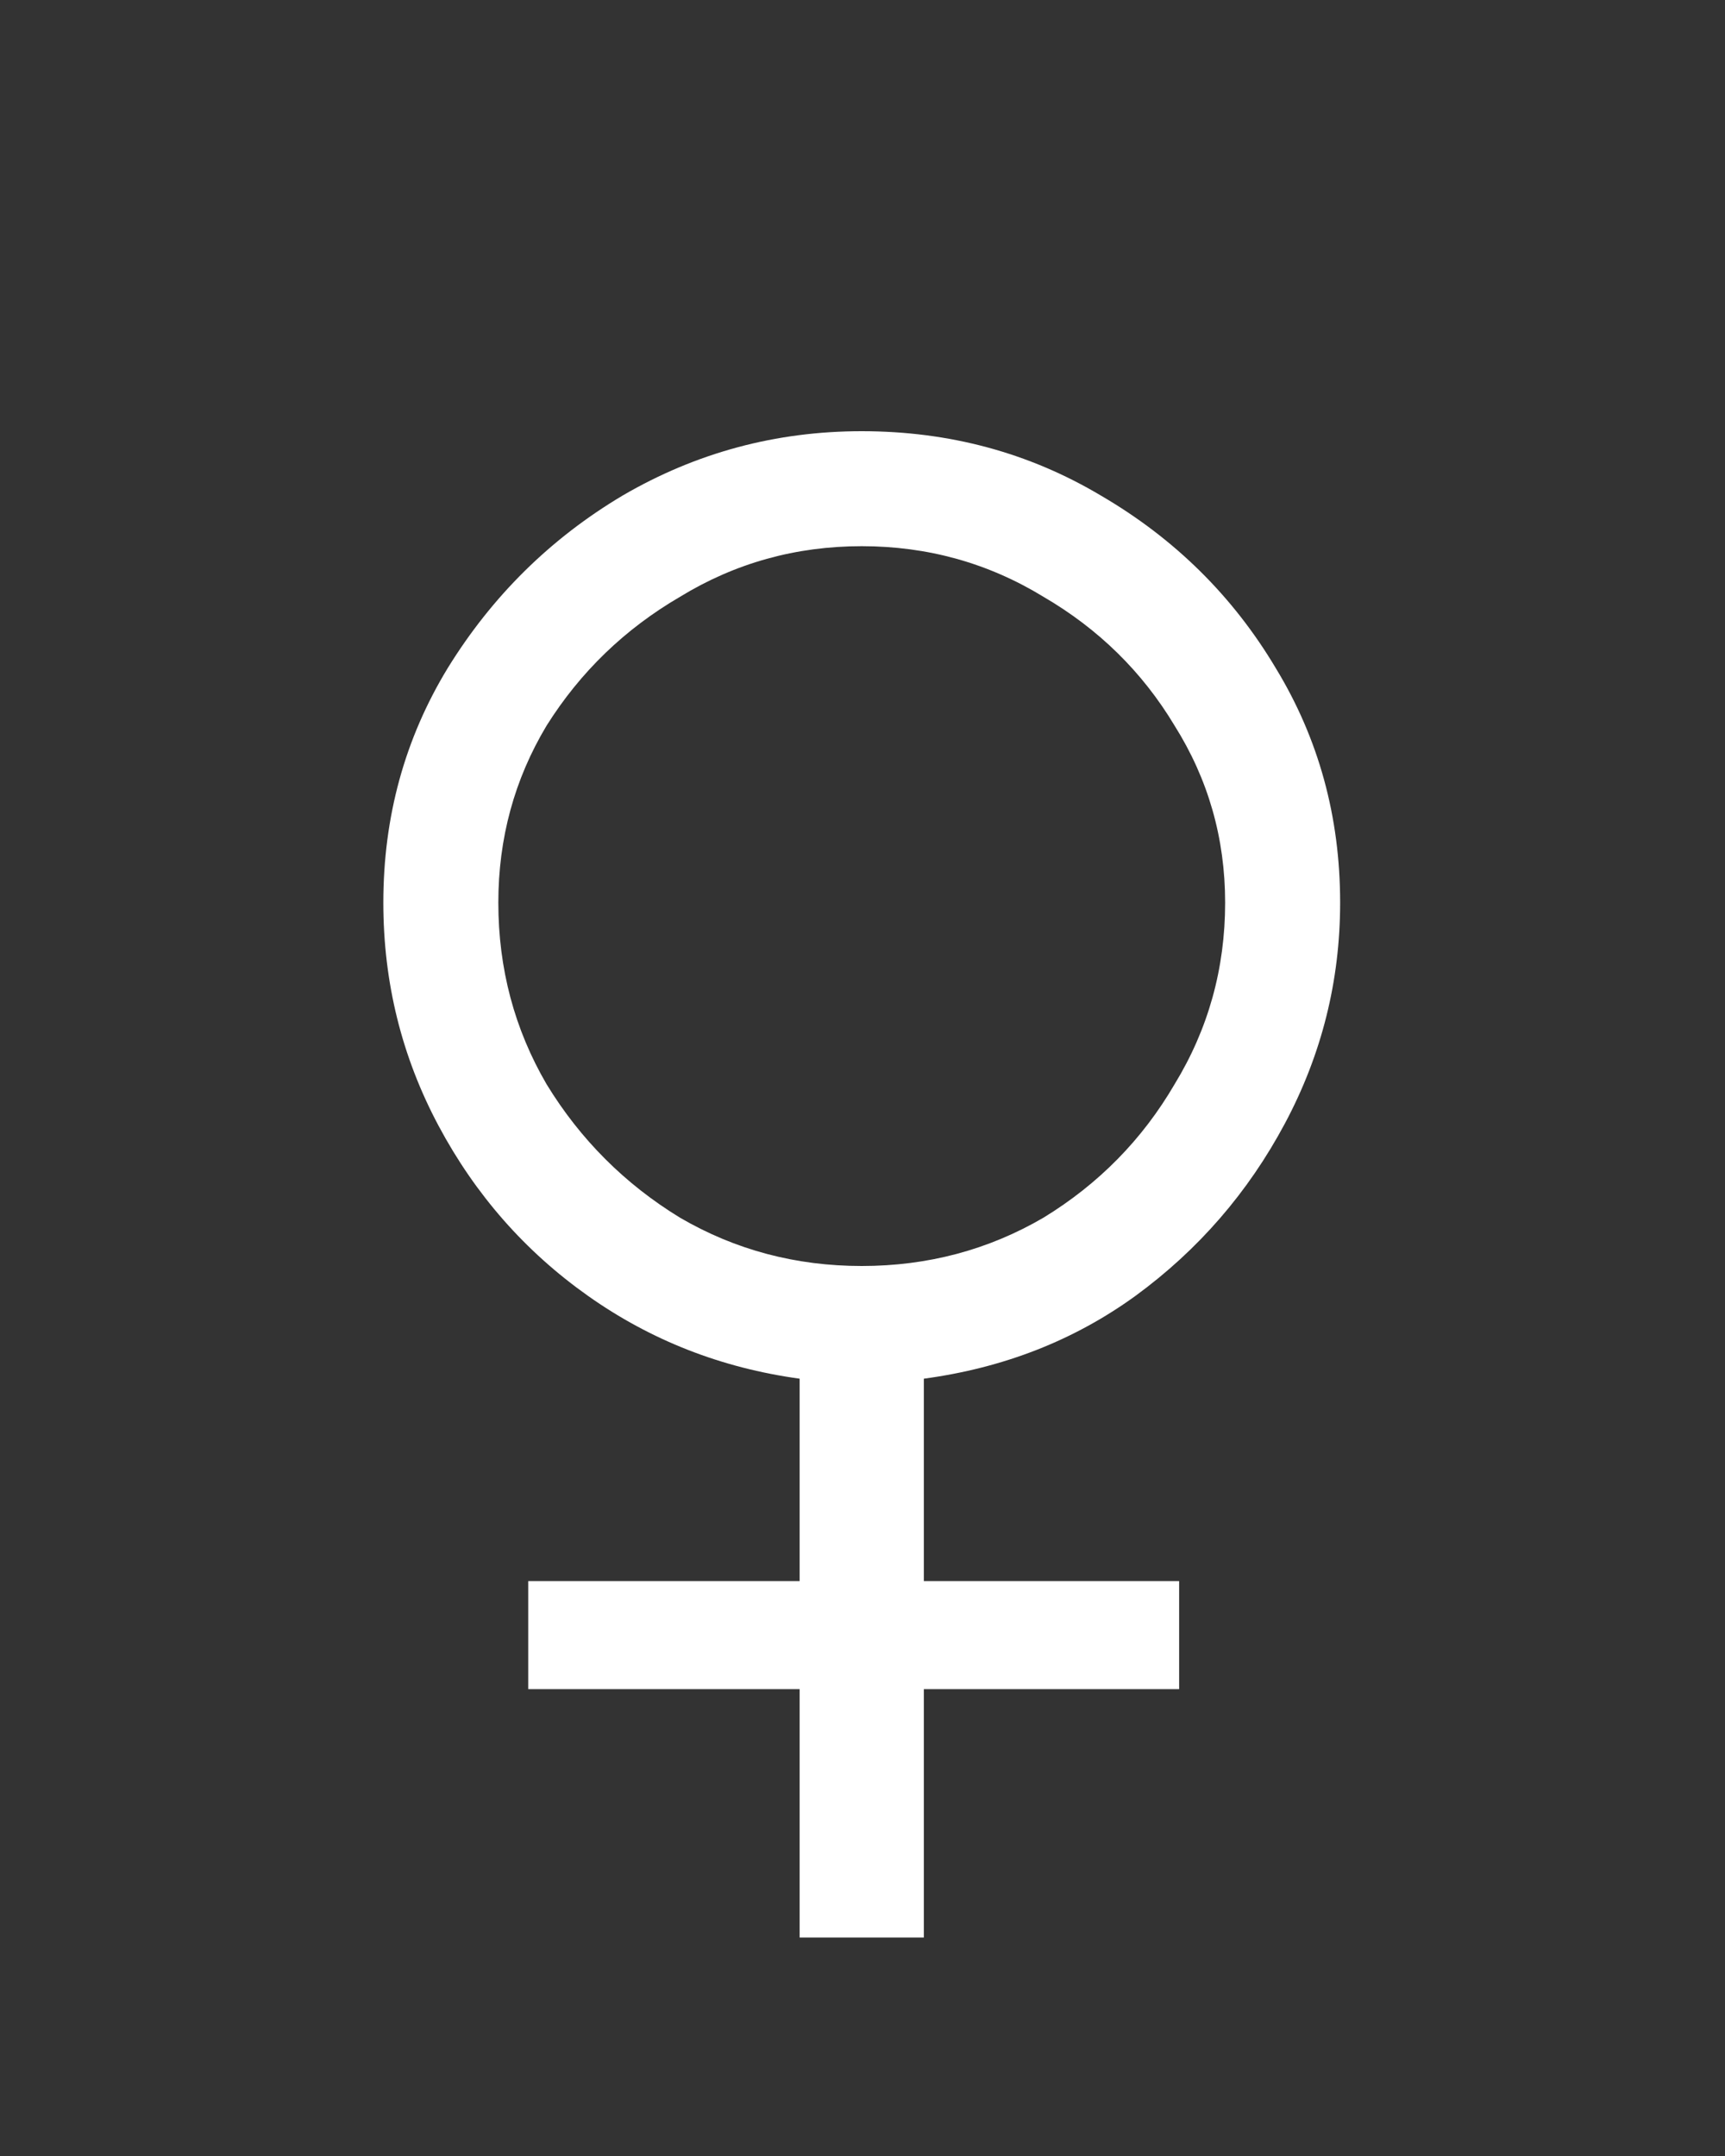 <svg width="36" height="45" viewBox="0 0 36 45" fill="none" xmlns="http://www.w3.org/2000/svg">
<rect x="0" y="0" width="36" height="45" fill="#333333" stroke="none"/>
<path d="M16.688 40.44V35.256H11.024V33H16.688V28.776C15.056 28.552 13.584 27.976 12.272 27.048C10.96 26.12 9.92 24.936 9.152 23.496C8.384 22.056 8 20.504 8 18.84C8 17.048 8.448 15.416 9.344 13.944C10.272 12.44 11.488 11.24 12.992 10.344C14.528 9.448 16.192 9 17.984 9C19.808 9 21.472 9.448 22.976 10.344C24.512 11.24 25.728 12.44 26.624 13.944C27.52 15.416 27.968 17.048 27.968 18.84C27.968 20.472 27.584 22.008 26.816 23.448C26.048 24.888 25.008 26.088 23.696 27.048C22.416 27.976 20.944 28.552 19.28 28.776V33H24.608V35.256H19.28V40.44H16.688ZM17.984 26.424C19.36 26.424 20.624 26.088 21.776 25.416C22.928 24.712 23.84 23.784 24.512 22.632C25.216 21.48 25.568 20.216 25.568 18.84C25.568 17.496 25.216 16.264 24.512 15.144C23.84 14.024 22.928 13.128 21.776 12.456C20.624 11.752 19.36 11.4 17.984 11.4C16.608 11.4 15.344 11.752 14.192 12.456C13.04 13.128 12.112 14.024 11.408 15.144C10.736 16.264 10.4 17.496 10.4 18.84C10.4 20.216 10.736 21.48 11.408 22.632C12.112 23.784 13.04 24.712 14.192 25.416C15.344 26.088 16.608 26.424 17.984 26.424Z" fill="white"/>
</svg>

